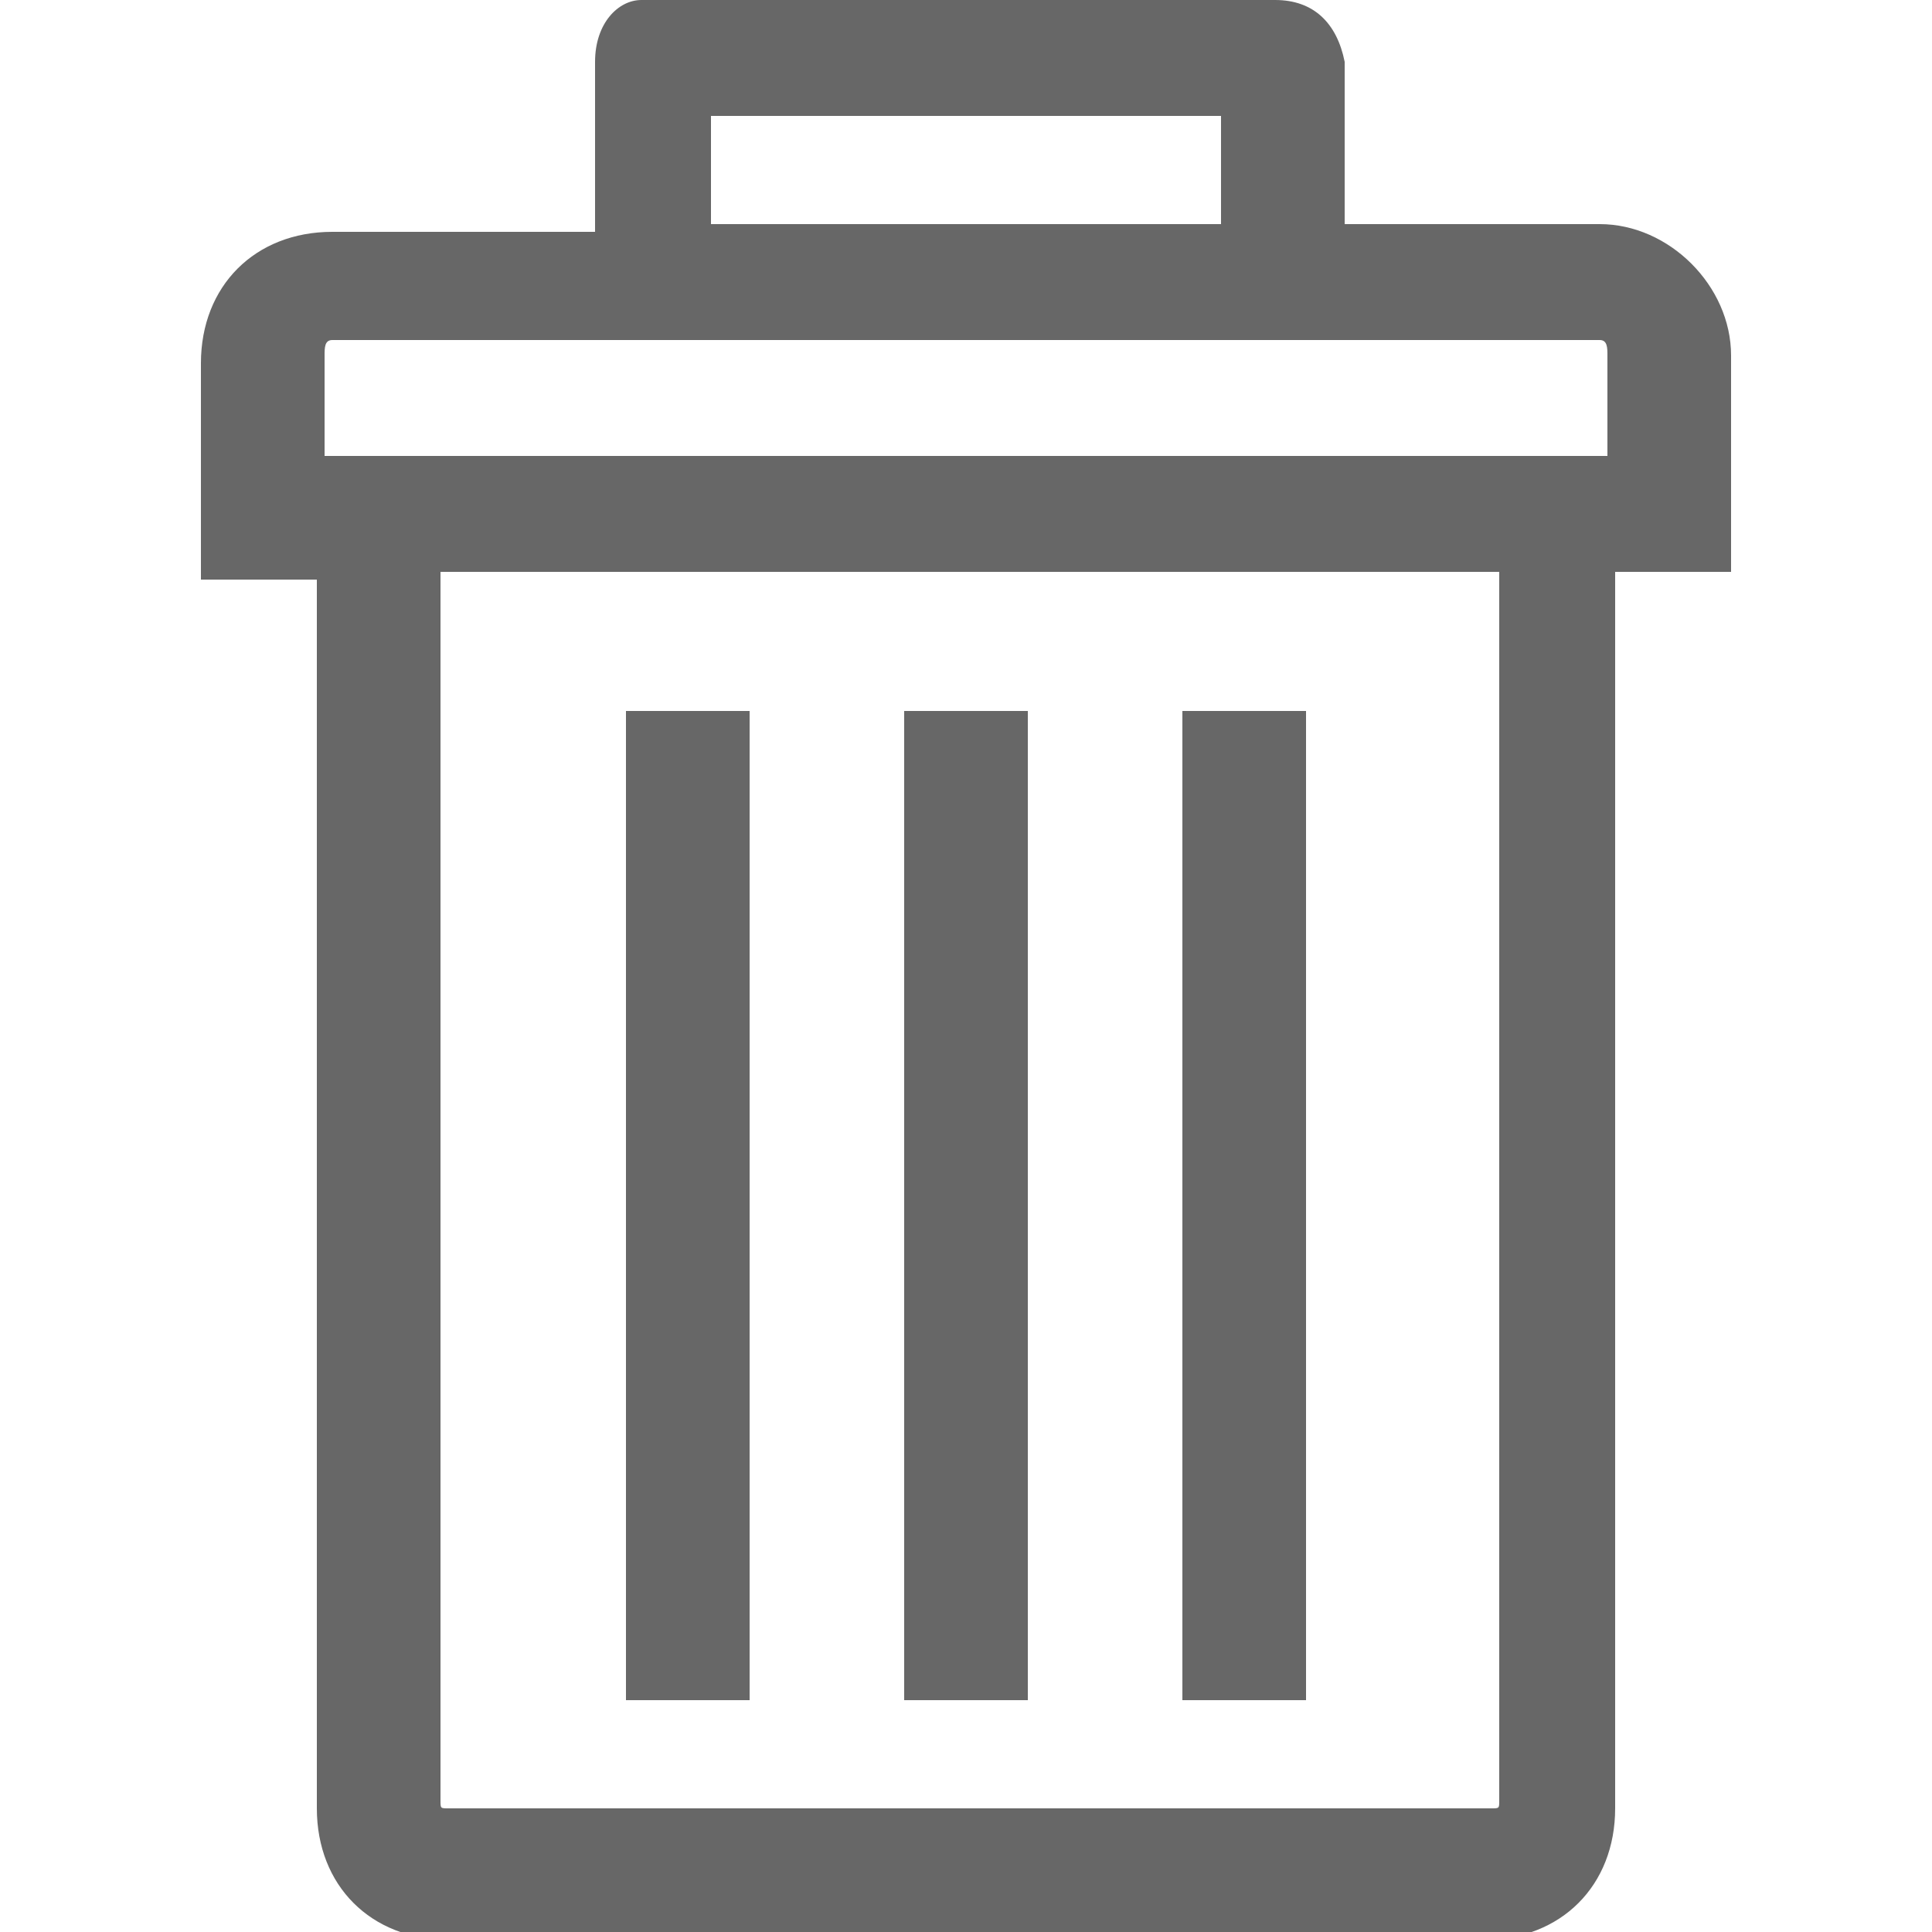 <?xml version="1.0" encoding="utf-8"?>
<!-- Generator: Adobe Illustrator 20.1.0, SVG Export Plug-In . SVG Version: 6.00 Build 0)  -->
<svg version="1.1" id="Layer_1" xmlns="http://www.w3.org/2000/svg" xmlns:xlink="http://www.w3.org/1999/xlink" x="0px" y="0px"
	 viewBox="0 0 25 25" style="enable-background:new 0 0 25 25;" xml:space="preserve">
<style type="text/css">
	.st0{fill:#676767;}
</style>
<g>
	<path class="st0" d="M20.7,2.9h-3.3V0.8C17.3,0.3,17,0,16.5,0h-0.1c0,0,0,0-0.1,0h-8C8,0,7.7,0.3,7.7,0.8V3H4.3
		c-1,0-1.7,0.7-1.7,1.7v2.8h1.5v15.9c0,1,0.7,1.7,1.7,1.7h13.4c1,0,1.7-0.7,1.7-1.7v-16h1.5V4.6C22.4,3.7,21.6,2.9,20.7,2.9
		L20.7,2.9z M9.2,1.5h6.6v1.4H9.2V1.5z M19.4,23.3c0,0.1,0,0.1-0.1,0.1H5.8c-0.1,0-0.1,0-0.1-0.1V7.4h13.7V23.3z M20.8,5.9H4.2V4.6
		c0-0.1,0-0.2,0.1-0.2h16.4c0.1,0,0.1,0.1,0.1,0.2V5.9z"/>
	<rect x="15.3" y="9.2" class="st0" width="1.6" height="12.8"/>
	<rect x="11.7" y="9.2" class="st0" width="1.6" height="12.8"/>
	<rect x="8.1" y="9.2" class="st0" width="1.6" height="12.8"/>
</g>
</svg>
